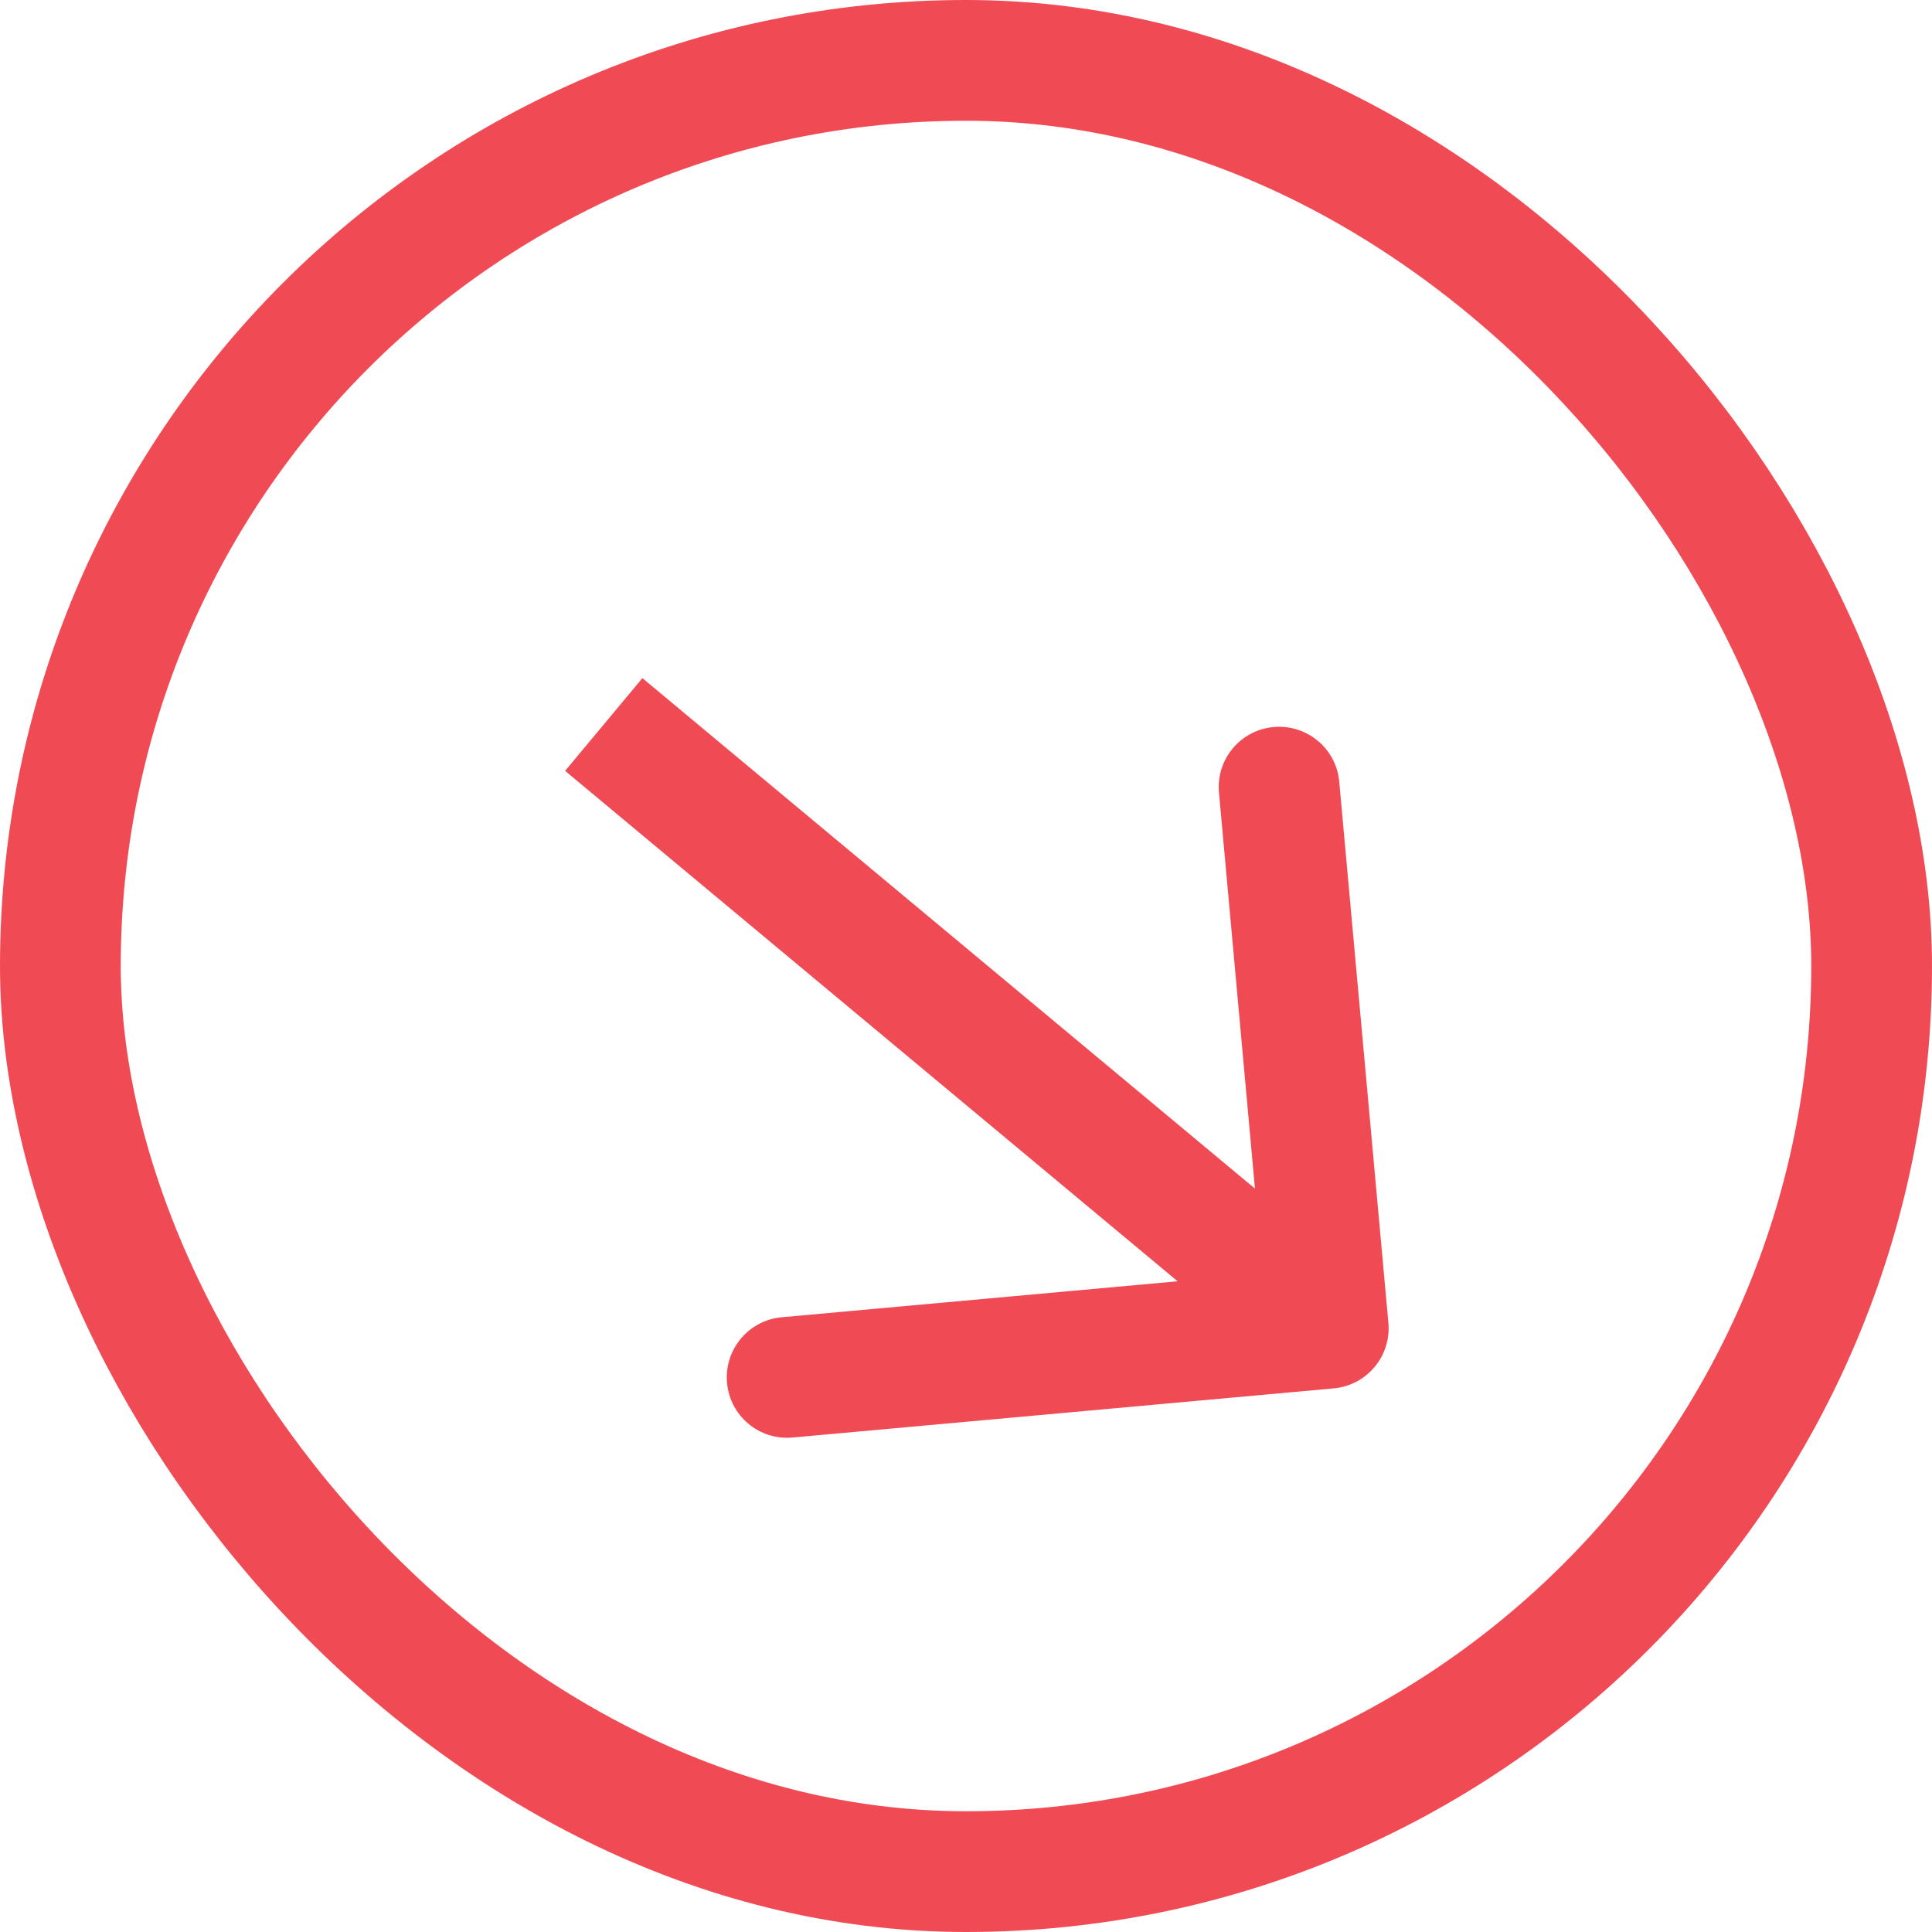 <svg width="16" height="16" viewBox="0 0 16 16" fill="none" xmlns="http://www.w3.org/2000/svg">
<rect x="0.5" y="0.5" width="15" height="15" rx="7.5" stroke="#F04B55"/>
<path d="M11.498 10.955C11.523 11.23 11.32 11.473 11.045 11.498L6.564 11.905C6.289 11.93 6.046 11.728 6.021 11.453C5.996 11.178 6.198 10.934 6.473 10.909L10.457 10.547L10.095 6.564C10.07 6.289 10.272 6.046 10.547 6.021C10.822 5.996 11.066 6.198 11.091 6.473L11.498 10.955ZM5.32 5.616L11.32 10.616L10.68 11.384L4.68 6.384L5.32 5.616Z" fill="#F04B55"/>
</svg>
